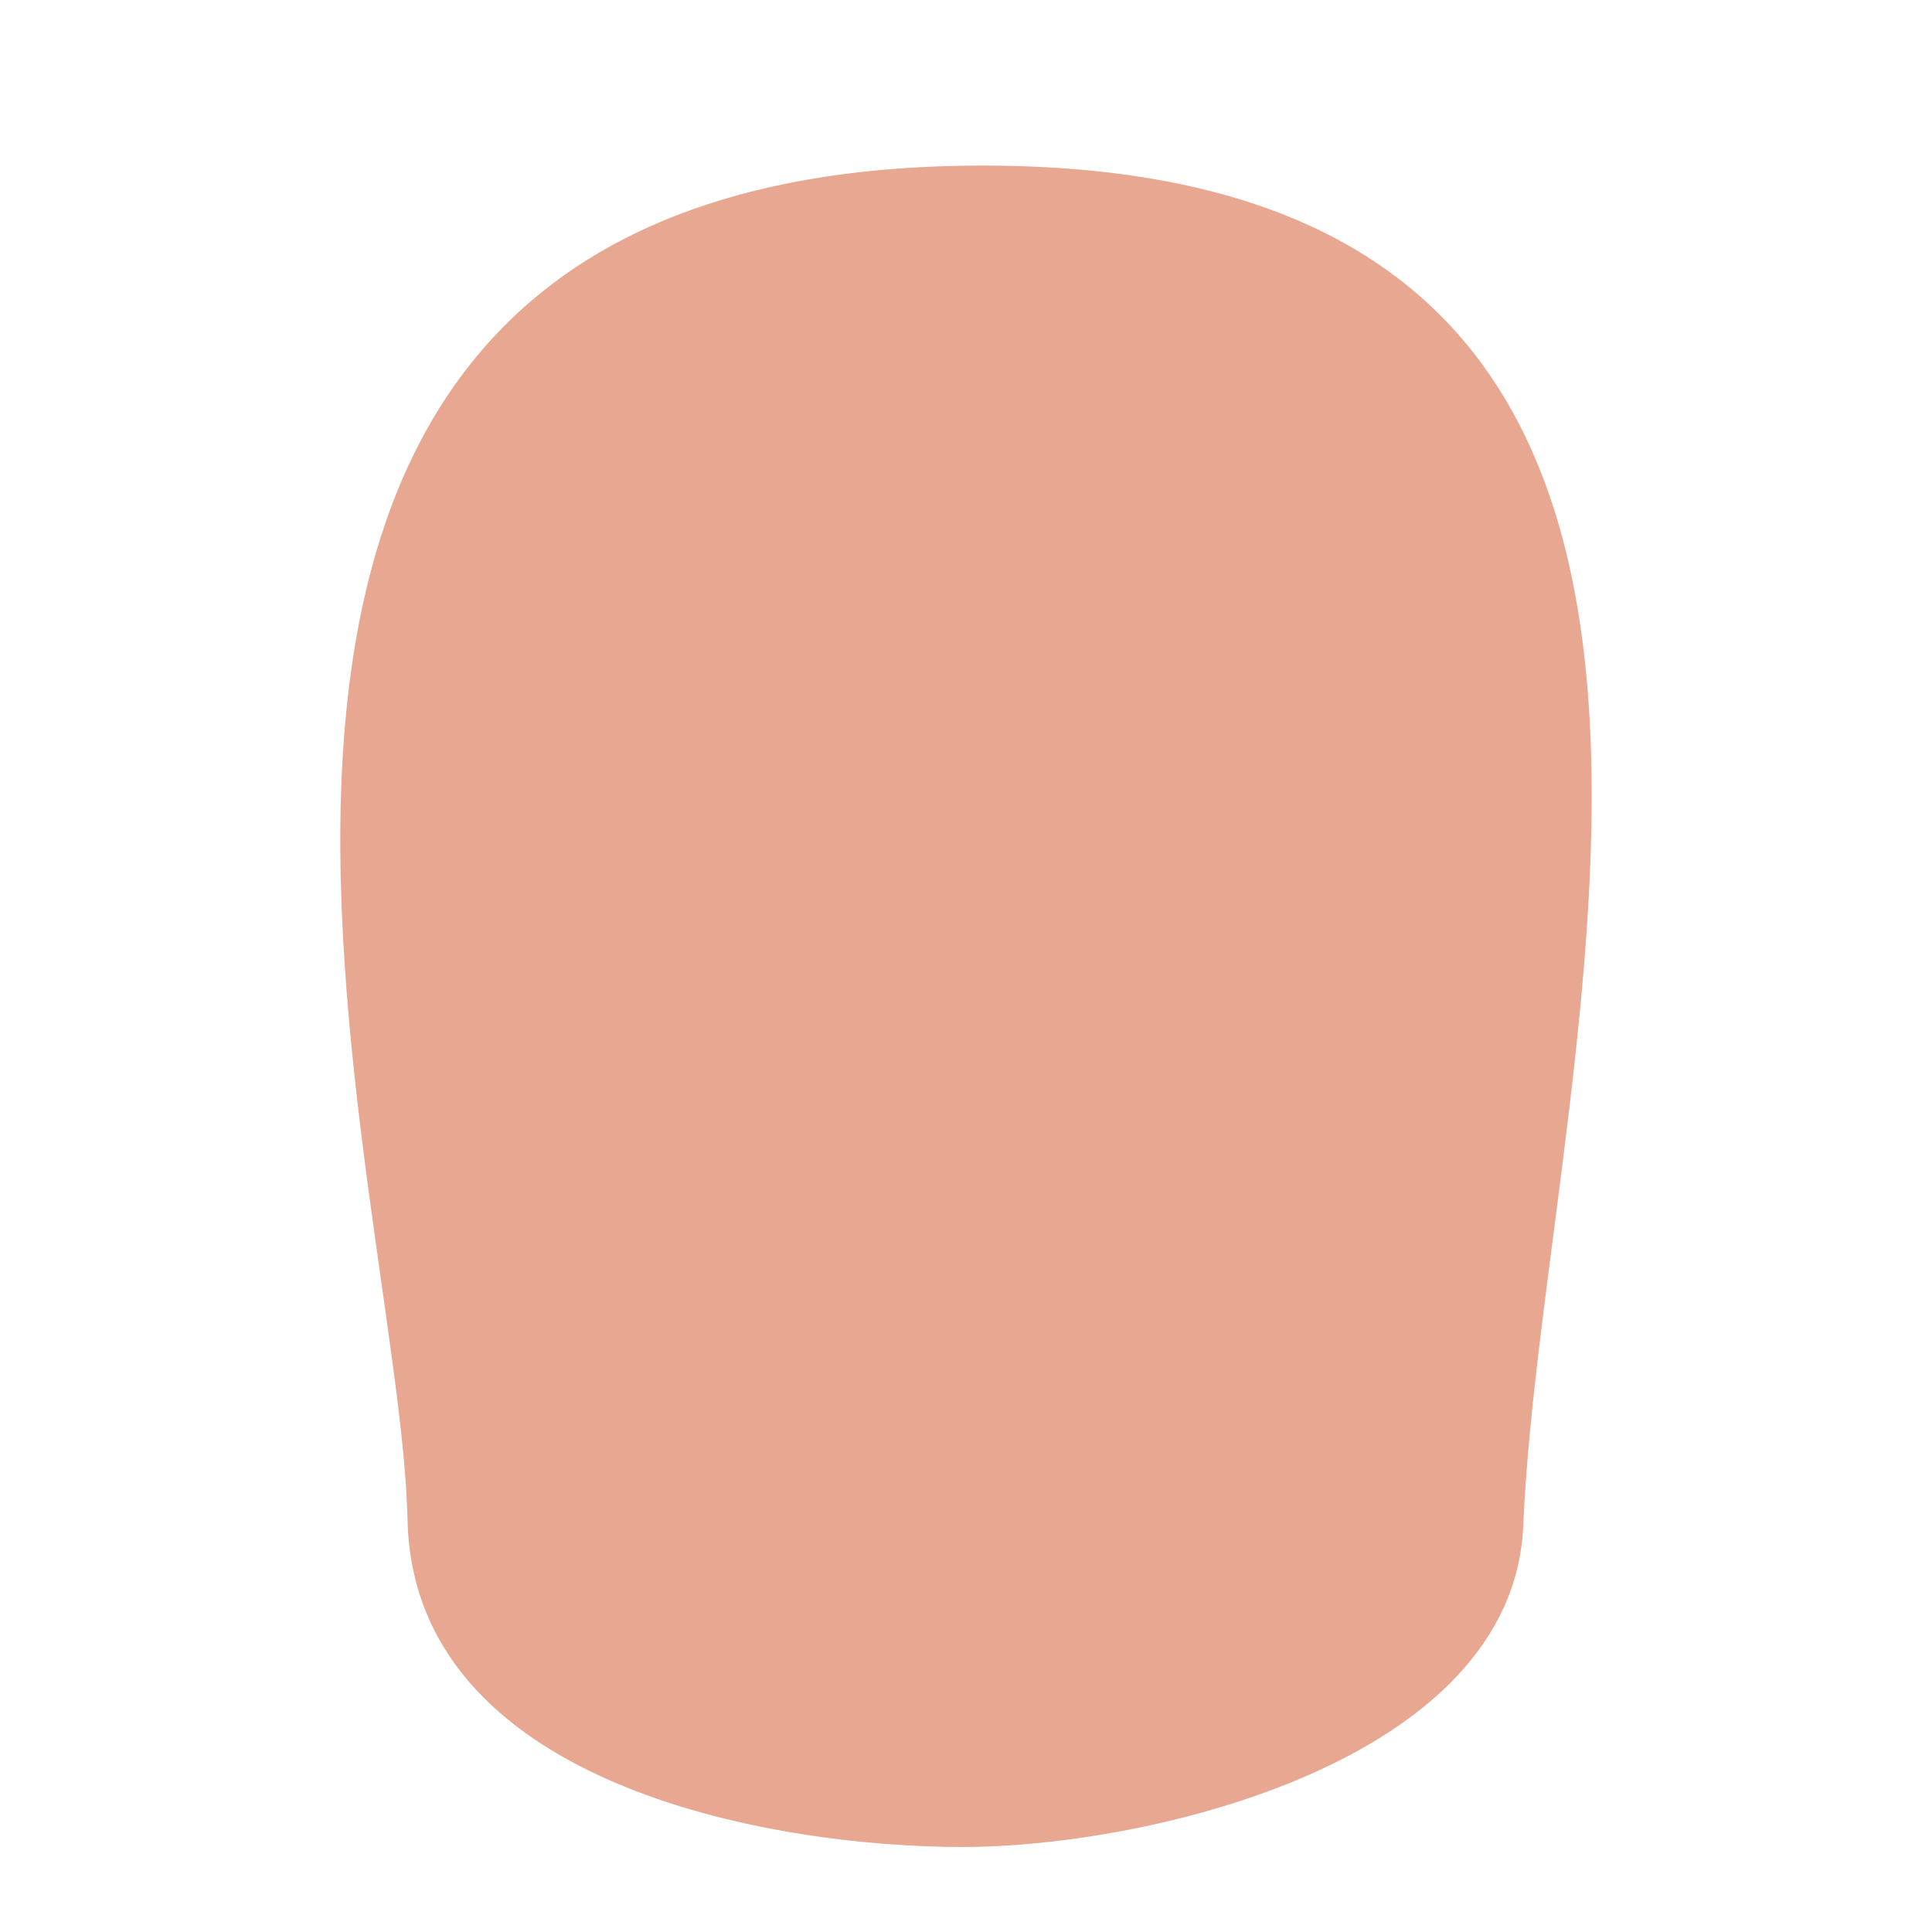 <svg xmlns="http://www.w3.org/2000/svg" width="500" height="500" viewBox="0 0 500 500">
  <g id="Groupe_79" data-name="Groupe 79" transform="translate(-4532 1278)">
    <rect id="Rectangle_27" data-name="Rectangle 27" width="500" height="500" transform="translate(4532 -1278)" fill="#fff"/>
    <path id="Tracé_1568" data-name="Tracé 1568" d="M944.851,425.658c-238.647,0-150.8,259.21-148.818,350.482,1.48,68.139,93.017,84.672,143.664,84.672,48.221,0,142.479-22.092,145.077-83.169C1090.077,652.9,1168.929,425.658,944.851,425.658Z" transform="translate(3841.44 -1660.813)" fill="#e8a791"/>
  </g>
</svg>
